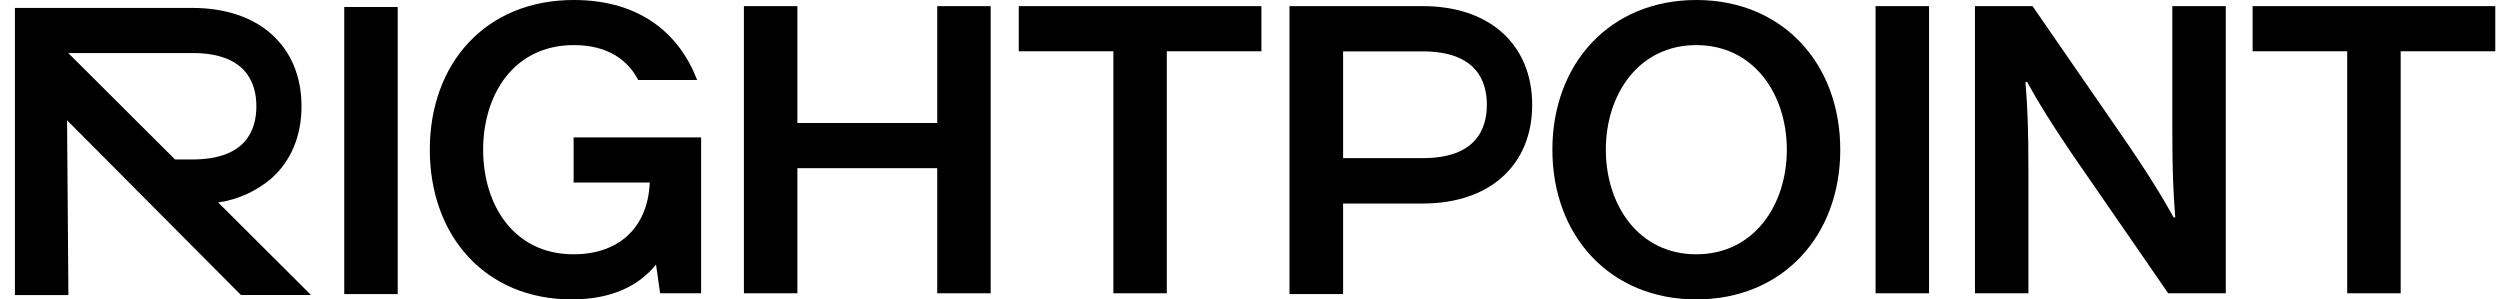 <svg width="167" height="20" viewBox="0 0 167 20" fill="none" xmlns="http://www.w3.org/2000/svg">
<path d="M22.996 19.645V0.467H26.567V19.645H22.996Z" fill="black"/>
<path d="M32.274 10C32.274 13.707 34.334 16.987 38.318 16.987C41.204 16.987 43.264 15.342 43.405 12.191H38.318V9.179H46.835V19.59H44.096L43.822 17.672C42.722 19.038 40.936 20 38.189 20C32.419 20 28.711 15.754 28.711 10C28.711 4.246 32.428 0 38.325 0C42.777 0 45.387 2.273 46.569 5.342H42.632C41.945 4.027 40.627 3.013 38.328 3.013C34.342 3.013 32.274 6.293 32.274 10Z" fill="black"/>
<path d="M66.177 19.591H62.607V11.234H53.266V19.591H49.693V0.41H53.266V8.215H62.607V0.41H66.177V19.591Z" fill="black"/>
<path d="M84.263 3.425H77.943V19.591H74.373V3.425H68.053V0.41H84.263V3.425Z" fill="black"/>
<path d="M113.314 20C107.546 20 103.699 15.754 103.699 10C103.699 4.246 107.546 0 113.314 0C119.082 0 122.93 4.246 122.93 10C122.93 15.754 119.084 20 113.314 20ZM113.314 16.987C117.16 16.987 119.36 13.7 119.36 10C119.36 6.3 117.16 3.013 113.314 3.013C109.467 3.013 107.27 6.293 107.27 10C107.27 13.707 109.467 16.987 113.314 16.987Z" fill="black"/>
<path d="M125.289 19.591V0.41H128.86V19.591H125.289Z" fill="black"/>
<path d="M145.111 0.41H148.682V19.591H144.837L139.067 11.234C136.98 8.219 136.099 6.713 135.412 5.479H135.303C135.44 7.261 135.498 8.494 135.498 11.507V19.591H131.928V0.41H135.774L141.544 8.767C143.632 11.782 144.51 13.288 145.197 14.521H145.307C145.17 12.74 145.111 11.507 145.111 8.494V0.41Z" fill="black"/>
<path d="M166.685 3.425H160.365V19.591H156.794V3.425H150.475V0.41H166.685V3.425Z" fill="black"/>
<path d="M20.777 19.709L14.575 13.525C15.873 13.337 17.093 12.79 18.096 11.947C19.433 10.776 20.141 9.098 20.141 7.096C20.141 5.094 19.433 3.42 18.096 2.247C16.815 1.123 15.001 0.53 12.855 0.53H0.996V19.709H4.569L4.479 8.033L16.097 19.707H20.777V19.709ZM12.859 3.543C16.381 3.543 17.126 5.477 17.126 7.098C17.126 8.72 16.392 10.651 12.865 10.651H11.691L4.563 3.545H12.859V3.543Z" fill="black"/>
<path d="M100.298 2.133C99.015 1.005 97.197 0.41 95.043 0.41H86.137V19.643H89.719V13.595H95.043C97.195 13.595 99.015 12.999 100.298 11.874C101.641 10.703 102.349 9.017 102.349 7.009C102.349 5.001 101.641 3.308 100.298 2.133ZM95.043 10.562H89.719V3.433H95.043C98.581 3.433 99.322 5.372 99.322 6.999C99.322 8.627 98.581 10.562 95.043 10.562Z" fill="black"/>
</svg>
